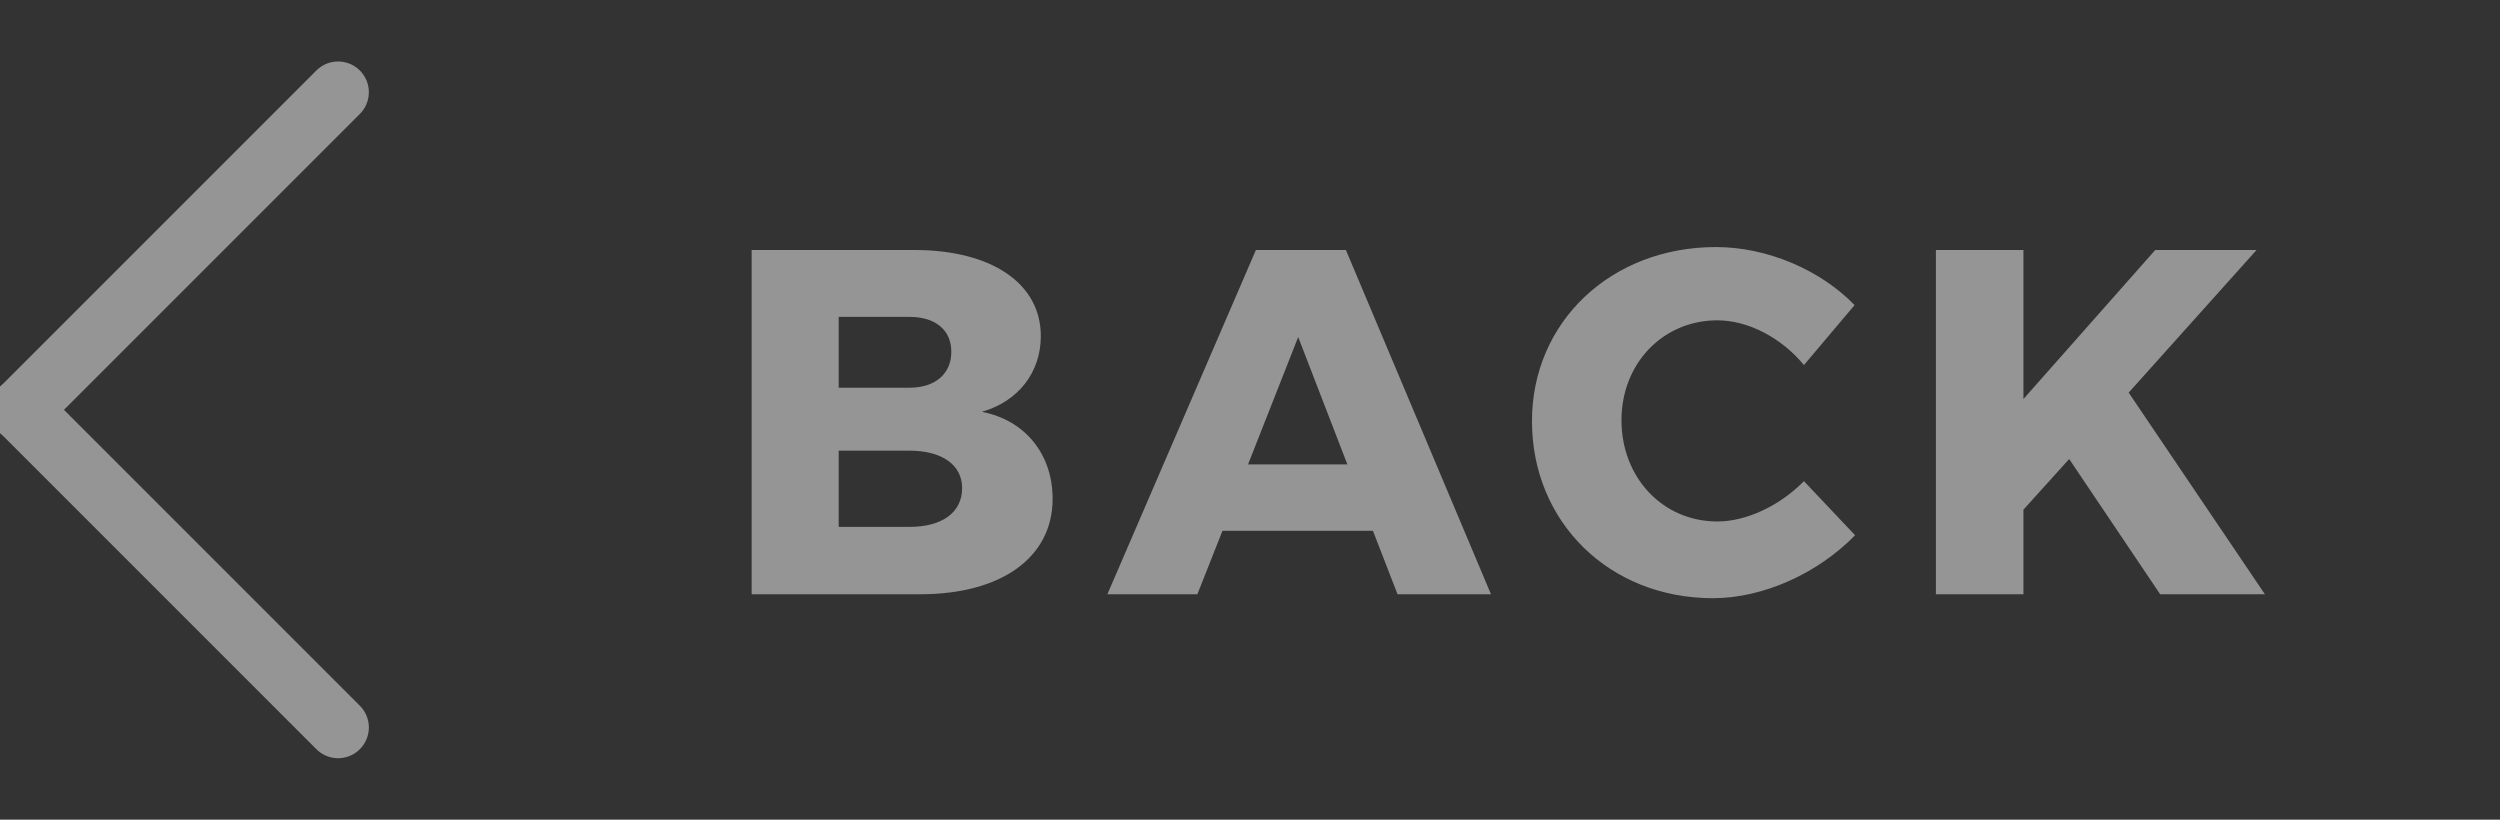 <?xml version="1.0" encoding="UTF-8" standalone="no"?>
<svg width="122px" height="40px" viewBox="0 0 122 40" version="1.1" xmlns="http://www.w3.org/2000/svg" xmlns:xlink="http://www.w3.org/1999/xlink">
    <rect x="0" y="0" width="122" height="40" fill="#333333" stroke="none"/>
    <!-- Generator: Sketch 43.2 (39069) - http://www.bohemiancoding.com/sketch -->
    <title>Back Button</title>
    <desc>Created with Sketch.</desc>
    <defs></defs>
    <g id="Symbols" stroke="none" stroke-width="1" fill="none" fill-rule="evenodd" opacity="0.477">
        <g id="Back-Button">
            <g transform="translate(0, 4)">
                <path d="M16.5,0.5 L0.992,16.008" id="Line" stroke="#FFFFFF" stroke-width="3" stroke-linecap="round"></path>
                <path d="M16.5,15.5 L0.992,31.008" id="Line" stroke="#FFFFFF" stroke-width="3" stroke-linecap="round" transform="translate(8.5, 23.5) scale(1, -1) translate(-8.5, -23.5) "></path>
                <path d="M36.68,8.2 L44.624,8.2 C48.392,8.2 50.792,9.832 50.792,12.4 C50.792,14.176 49.688,15.592 47.912,16.096 C50.024,16.504 51.368,18.16 51.368,20.344 C51.368,23.2 48.872,25 44.912,25 L36.68,25 L36.68,8.2 Z M40.928,11.464 L40.928,14.92 L44.384,14.92 C45.632,14.92 46.424,14.248 46.424,13.168 C46.424,12.088 45.632,11.464 44.384,11.464 L40.928,11.464 Z M40.928,17.992 L40.928,21.712 L44.384,21.712 C45.968,21.712 46.952,21.016 46.952,19.816 C46.952,18.688 45.968,17.992 44.384,17.992 L40.928,17.992 Z M67,21.904 L59.656,21.904 L58.432,25 L54.04,25 L61.288,8.2 L65.68,8.2 L72.76,25 L68.2,25 L67,21.904 Z M65.752,18.664 L63.352,12.448 L60.904,18.664 L65.752,18.664 Z M83.736,8.056 C78.624,8.056 74.76,11.704 74.76,16.552 C74.76,21.472 78.528,25.192 83.592,25.192 C86.064,25.192 88.728,23.968 90.528,22.12 L88.032,19.48 C86.856,20.68 85.224,21.448 83.808,21.448 C81.144,21.448 79.128,19.312 79.128,16.504 C79.128,13.744 81.144,11.632 83.808,11.632 C85.296,11.632 86.928,12.472 88.032,13.816 L90.504,10.888 C88.824,9.16 86.232,8.056 83.736,8.056 Z M105.416,25 L110.528,25 L103.88,15.16 L110.12,8.2 L105.176,8.2 L98.744,15.472 L98.744,8.2 L94.472,8.2 L94.472,25 L98.744,25 L98.744,20.872 L100.976,18.4 L105.416,25 Z" id="BACK" fill="#FFFFFF"></path>
            </g>
        </g>
    </g>
</svg>